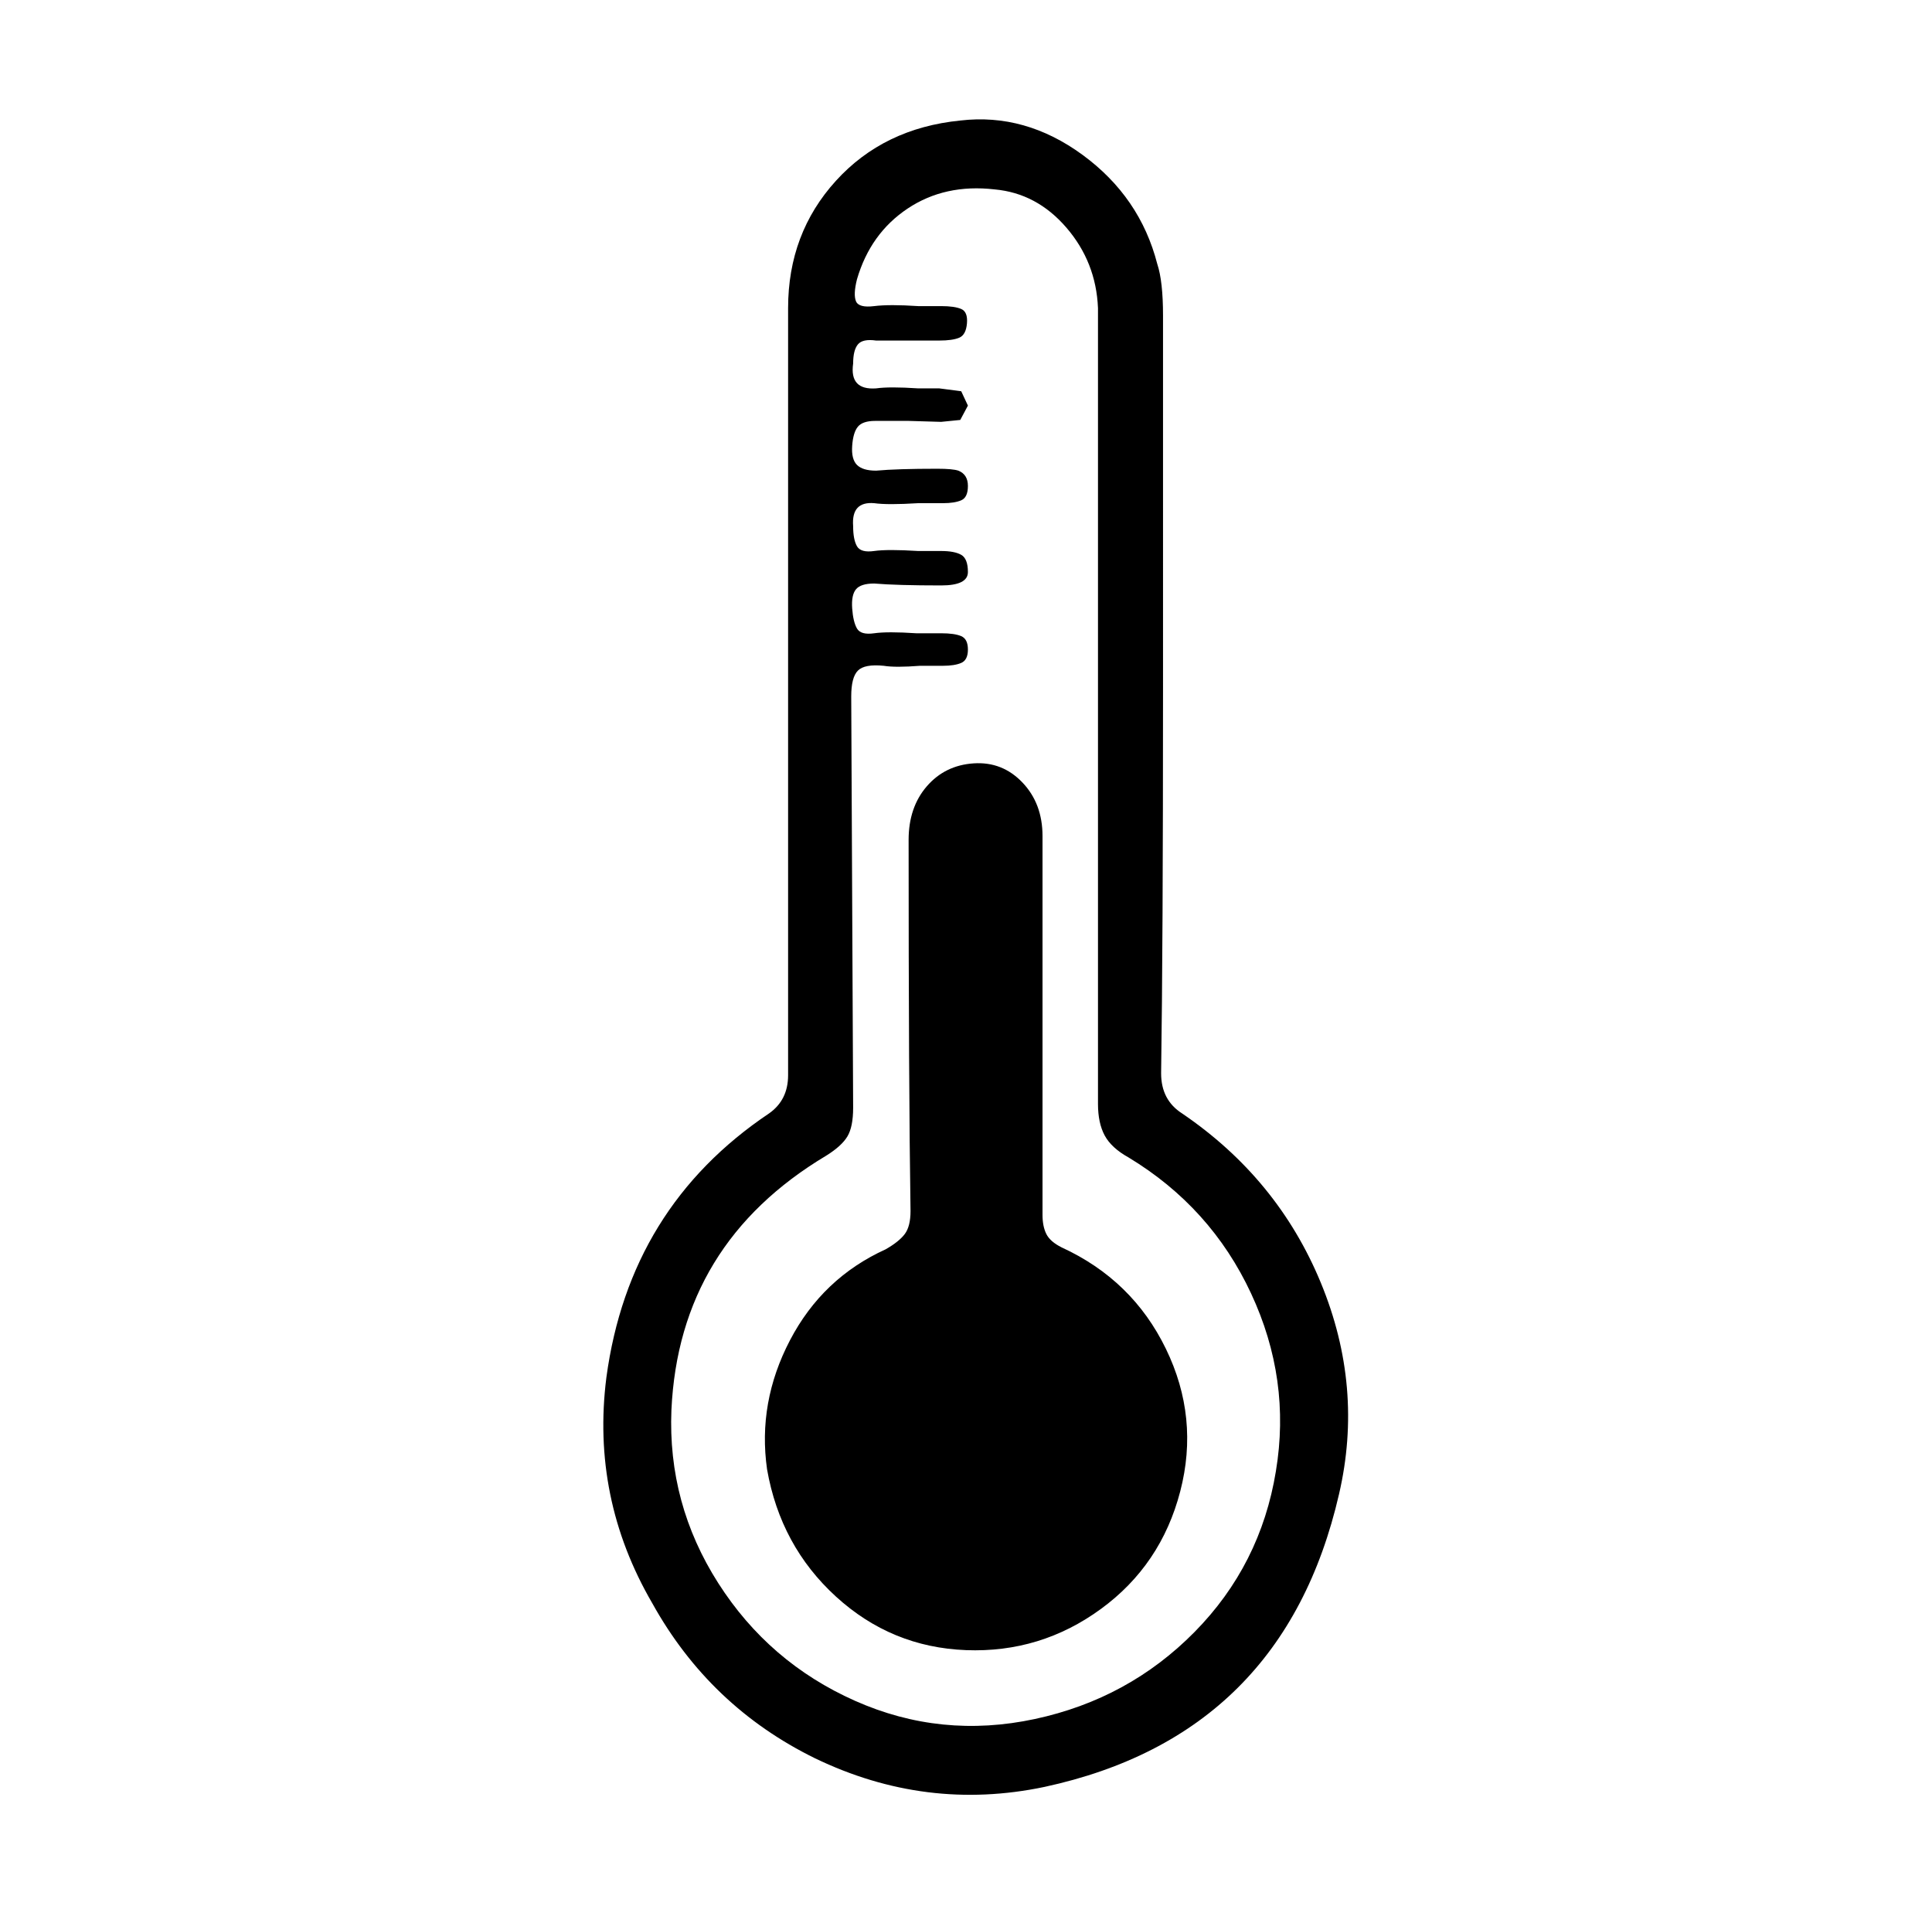 <svg xmlns="http://www.w3.org/2000/svg" viewBox="-10 0 1010 1000"><path d="M608 582q-11-7-11-21 1-67 1-202V165q0-18-3-27-9-35-39-57t-64-18q-40 4-65 31.5T402 161v401q0 13-10 20-73 49-85 138-8 63 24 118 30 54 85 81 58 28 120 15 125-27 154-153 13-56-9.5-110.5T608 582zm49 187q-8 49-42.5 84T531 898.5t-94-9.5-71.5-61.5T341 737q4-87 81-133 8-5 11-10t3-15l-1-215q0-10 3.5-13.5T452 348q6 1 19 0h12q6 0 9.5-1.5t3.5-7-3.5-7T482 331h-13q-15-1-22 0t-9-2.5-2.5-10.5 2-10 9.5-3q12 1 35 1 14 0 14-7t-3.5-9-10.5-2h-12q-16-1-23 0t-9-2.5-2-10.5q-1-13 11-12 7 1 23 0h13q6 0 9.5-1.5t3.5-7.5-5-8q-3-1-11-1-21 0-32 1-7 0-10-3t-2.5-10 3-10 9-3H465l17 .5 10-1 4-7.5-3.5-7.5L481 203h-11q-15-1-22 0-14 1-12-13 0-7 2.5-10t9.5-2h33q7 0 10.5-1.5t4-7.5-3-7.5T482 160h-12q-15-1-23 0t-9.5-2.5.5-11.5q7-24 26.5-37T510 99q22 2 37.5 20t16.5 42v416q0 10 3.5 16.5T580 605q43 26 64 71t13 93zM545 652q-6-3-8-7t-2-10V437q0-17-10.5-28T499 399t-24.5 12-9.5 28q0 129 1 194 0 8-3 12t-10 8q-33 15-50 47.5T391 768q7 40 36 66.5t68 28 70.5-21.5 41.5-61.5-7.5-74.5-54.5-53z"/></svg>